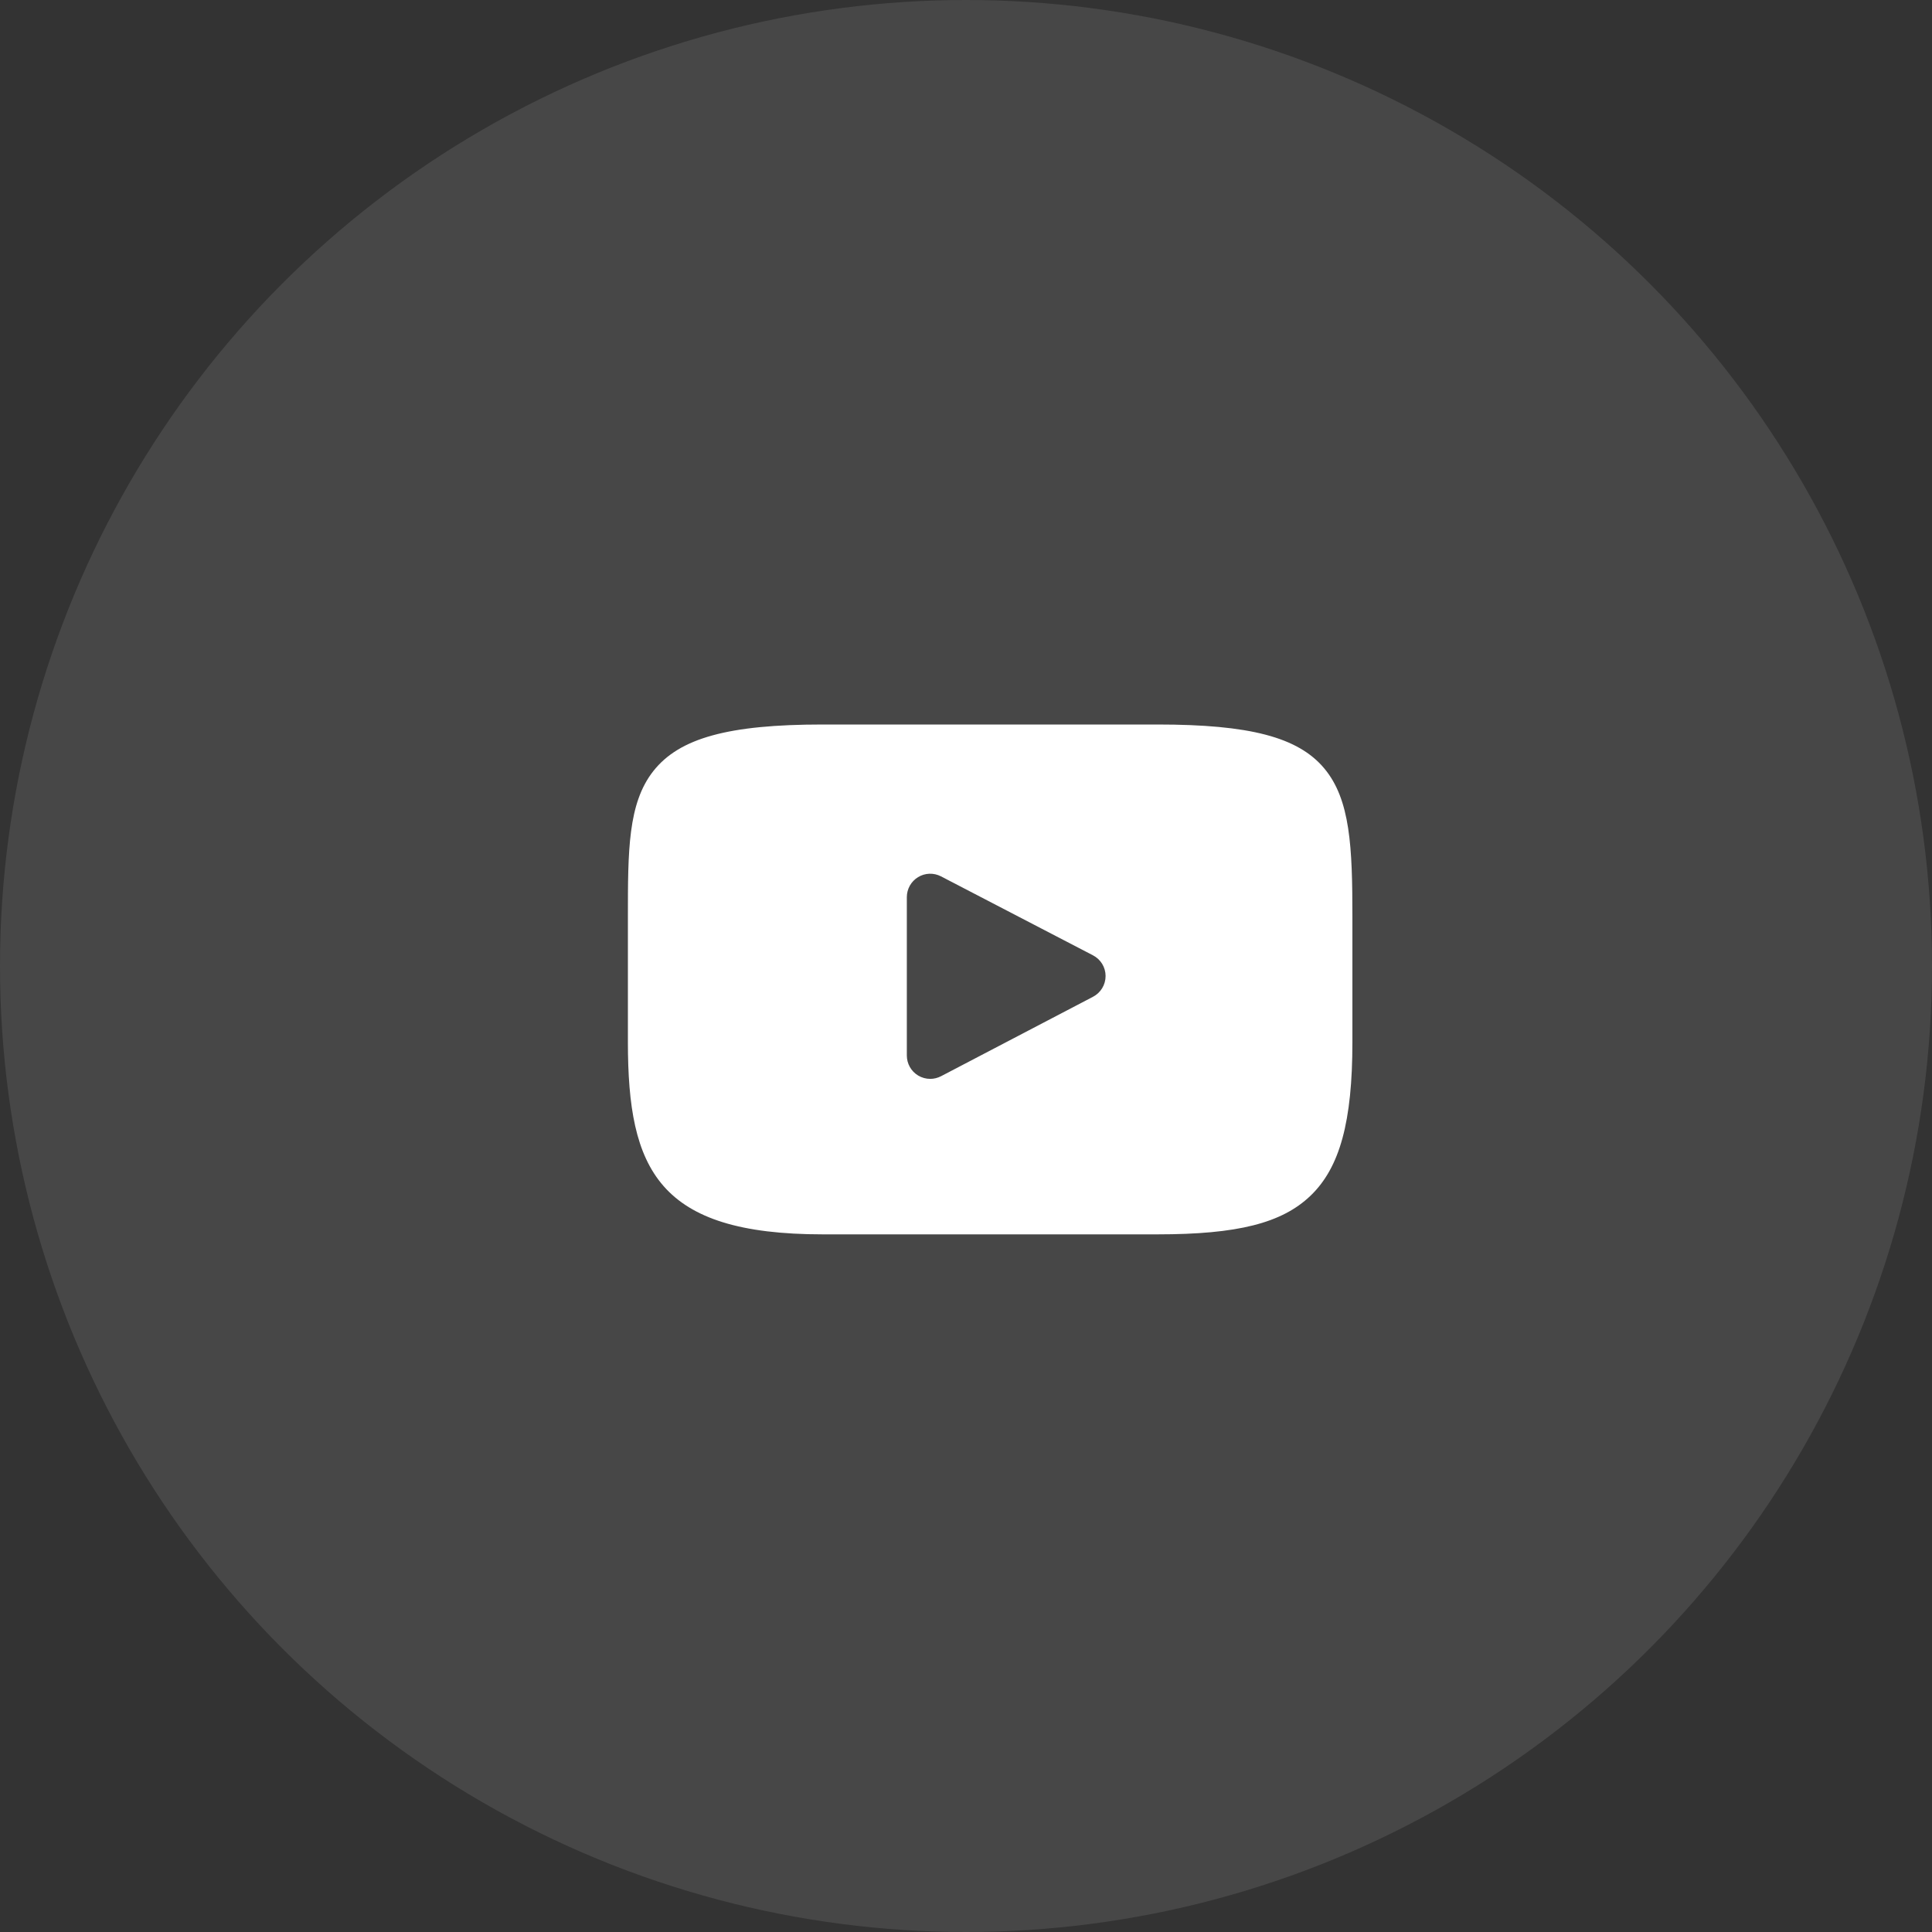 <svg xmlns="http://www.w3.org/2000/svg" width="40" height="40" viewBox="0 0 40 40" fill="none">
  <rect x="0" y="0" width="40" height="40" fill="#333333" stroke="none"/>
  <circle cx="20" cy="20" r="20" fill="white" fill-opacity="0.1"/>
  <path d="M27.415 15.906C26.874 15.262 25.874 15 23.965 15H17.035C15.082 15 14.065 15.28 13.526 15.965C13 16.633 13 17.617 13 18.98V21.577C13 24.216 13.624 25.556 17.035 25.556H23.965C25.621 25.556 26.538 25.325 27.132 24.757C27.74 24.174 28 23.223 28 21.577V18.98C28 17.543 27.959 16.553 27.415 15.906ZM22.63 20.637L19.483 22.282C19.413 22.318 19.336 22.337 19.259 22.337C19.172 22.337 19.085 22.313 19.008 22.267C18.863 22.179 18.775 22.022 18.775 21.853V18.574C18.775 18.405 18.863 18.248 19.008 18.16C19.152 18.072 19.332 18.066 19.482 18.144L22.629 19.779C22.789 19.862 22.89 20.027 22.89 20.207C22.89 20.388 22.79 20.553 22.63 20.637Z" fill="white"/>
</svg>